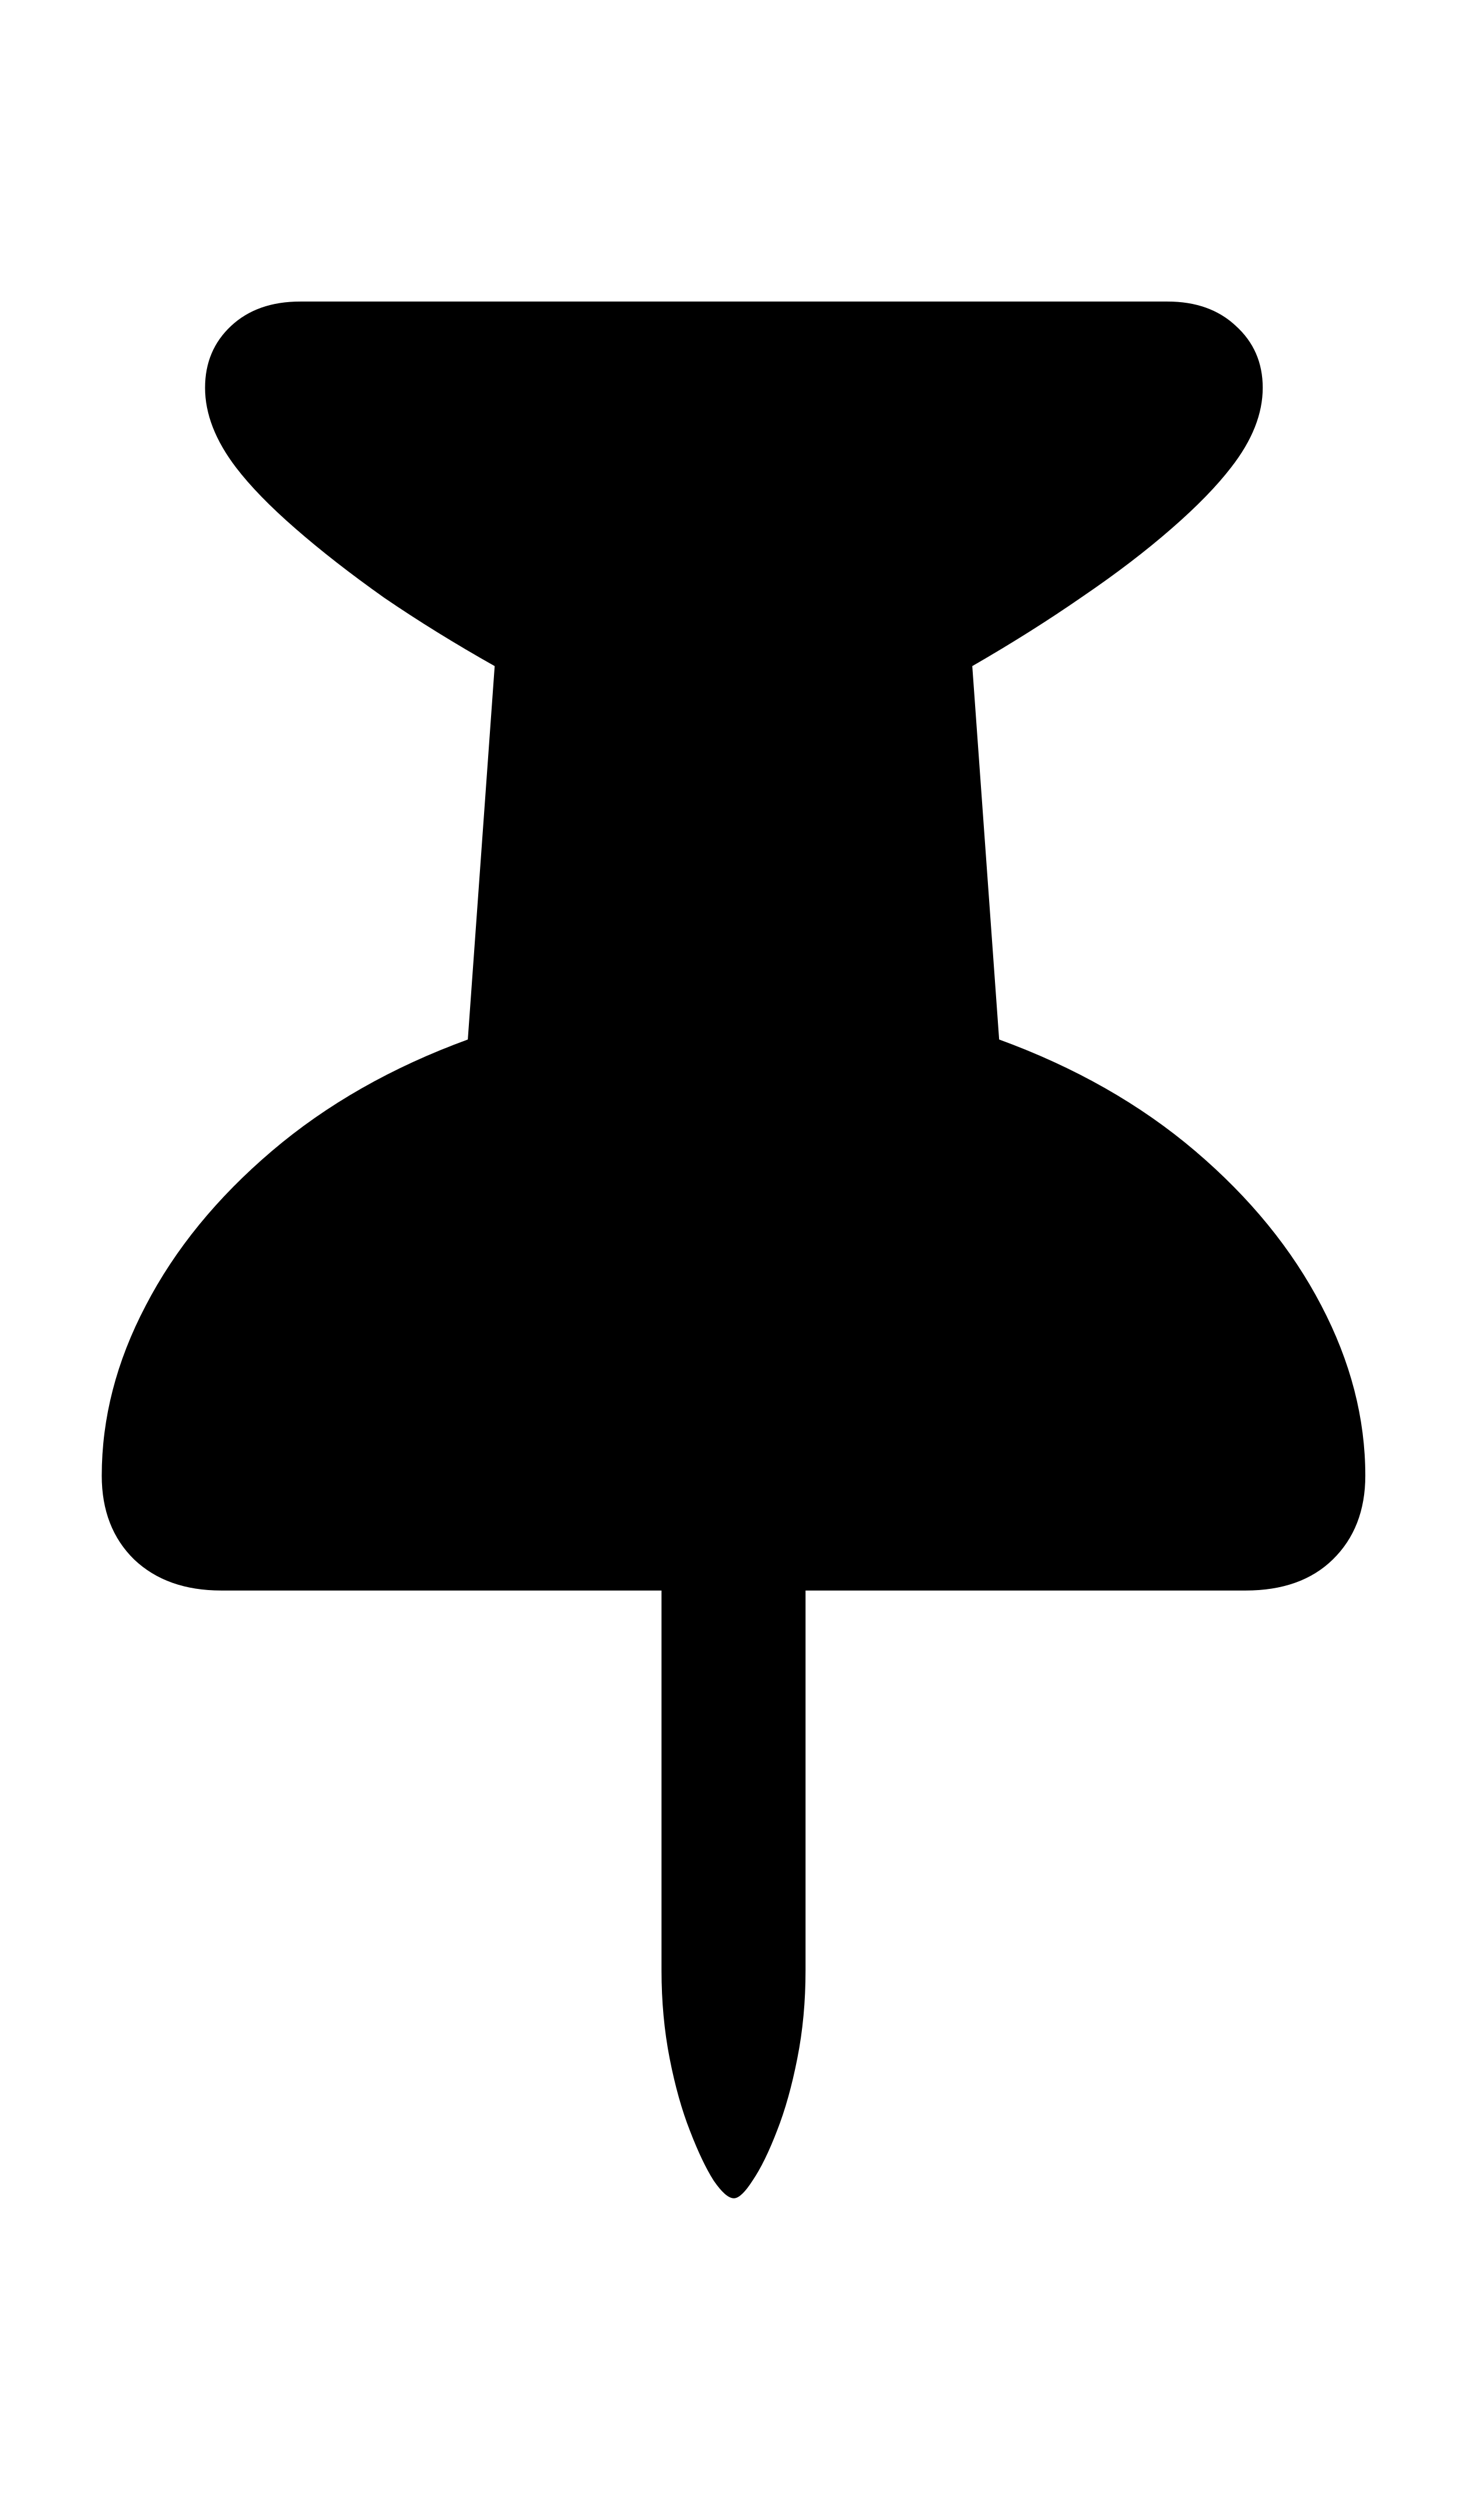 <svg
	color="rgb(0, 0, 0)"
	viewBox="0 0 14 24"
	fill="none"
	xmlns="http://www.w3.org/2000/svg"
>
	<path
		d="M0.977 14.168C0.977 14.501 1.081 14.77 1.289 14.973C1.498 15.171 1.776 15.27 2.125 15.27H6.352V18.918C6.352 19.215 6.378 19.496 6.43 19.762C6.482 20.027 6.547 20.259 6.625 20.457C6.703 20.66 6.779 20.819 6.852 20.934C6.93 21.048 6.995 21.105 7.047 21.105C7.094 21.105 7.154 21.048 7.227 20.934C7.305 20.819 7.383 20.66 7.461 20.457C7.539 20.259 7.604 20.027 7.656 19.762C7.709 19.496 7.735 19.215 7.735 18.918V15.27H11.961C12.315 15.27 12.594 15.171 12.797 14.973C13.005 14.77 13.11 14.501 13.11 14.168C13.11 13.616 12.969 13.072 12.688 12.535C12.406 11.993 12.003 11.499 11.477 11.051C10.951 10.603 10.323 10.246 9.594 9.98L9.336 6.395C9.716 6.176 10.068 5.954 10.391 5.73C10.719 5.507 11.005 5.288 11.25 5.074C11.495 4.861 11.685 4.665 11.821 4.488C12.024 4.228 12.125 3.973 12.125 3.723C12.125 3.483 12.039 3.285 11.867 3.129C11.701 2.973 11.482 2.895 11.211 2.895H2.883C2.607 2.895 2.386 2.973 2.219 3.129C2.052 3.285 1.969 3.483 1.969 3.723C1.969 3.973 2.068 4.228 2.266 4.488C2.401 4.665 2.591 4.861 2.836 5.074C3.081 5.288 3.365 5.509 3.688 5.738C4.016 5.962 4.37 6.181 4.75 6.395L4.492 9.98C3.763 10.246 3.136 10.603 2.61 11.051C2.084 11.499 1.68 11.993 1.399 12.535C1.117 13.072 0.977 13.616 0.977 14.168Z"
		fill="currentColor"
	/>
</svg>
